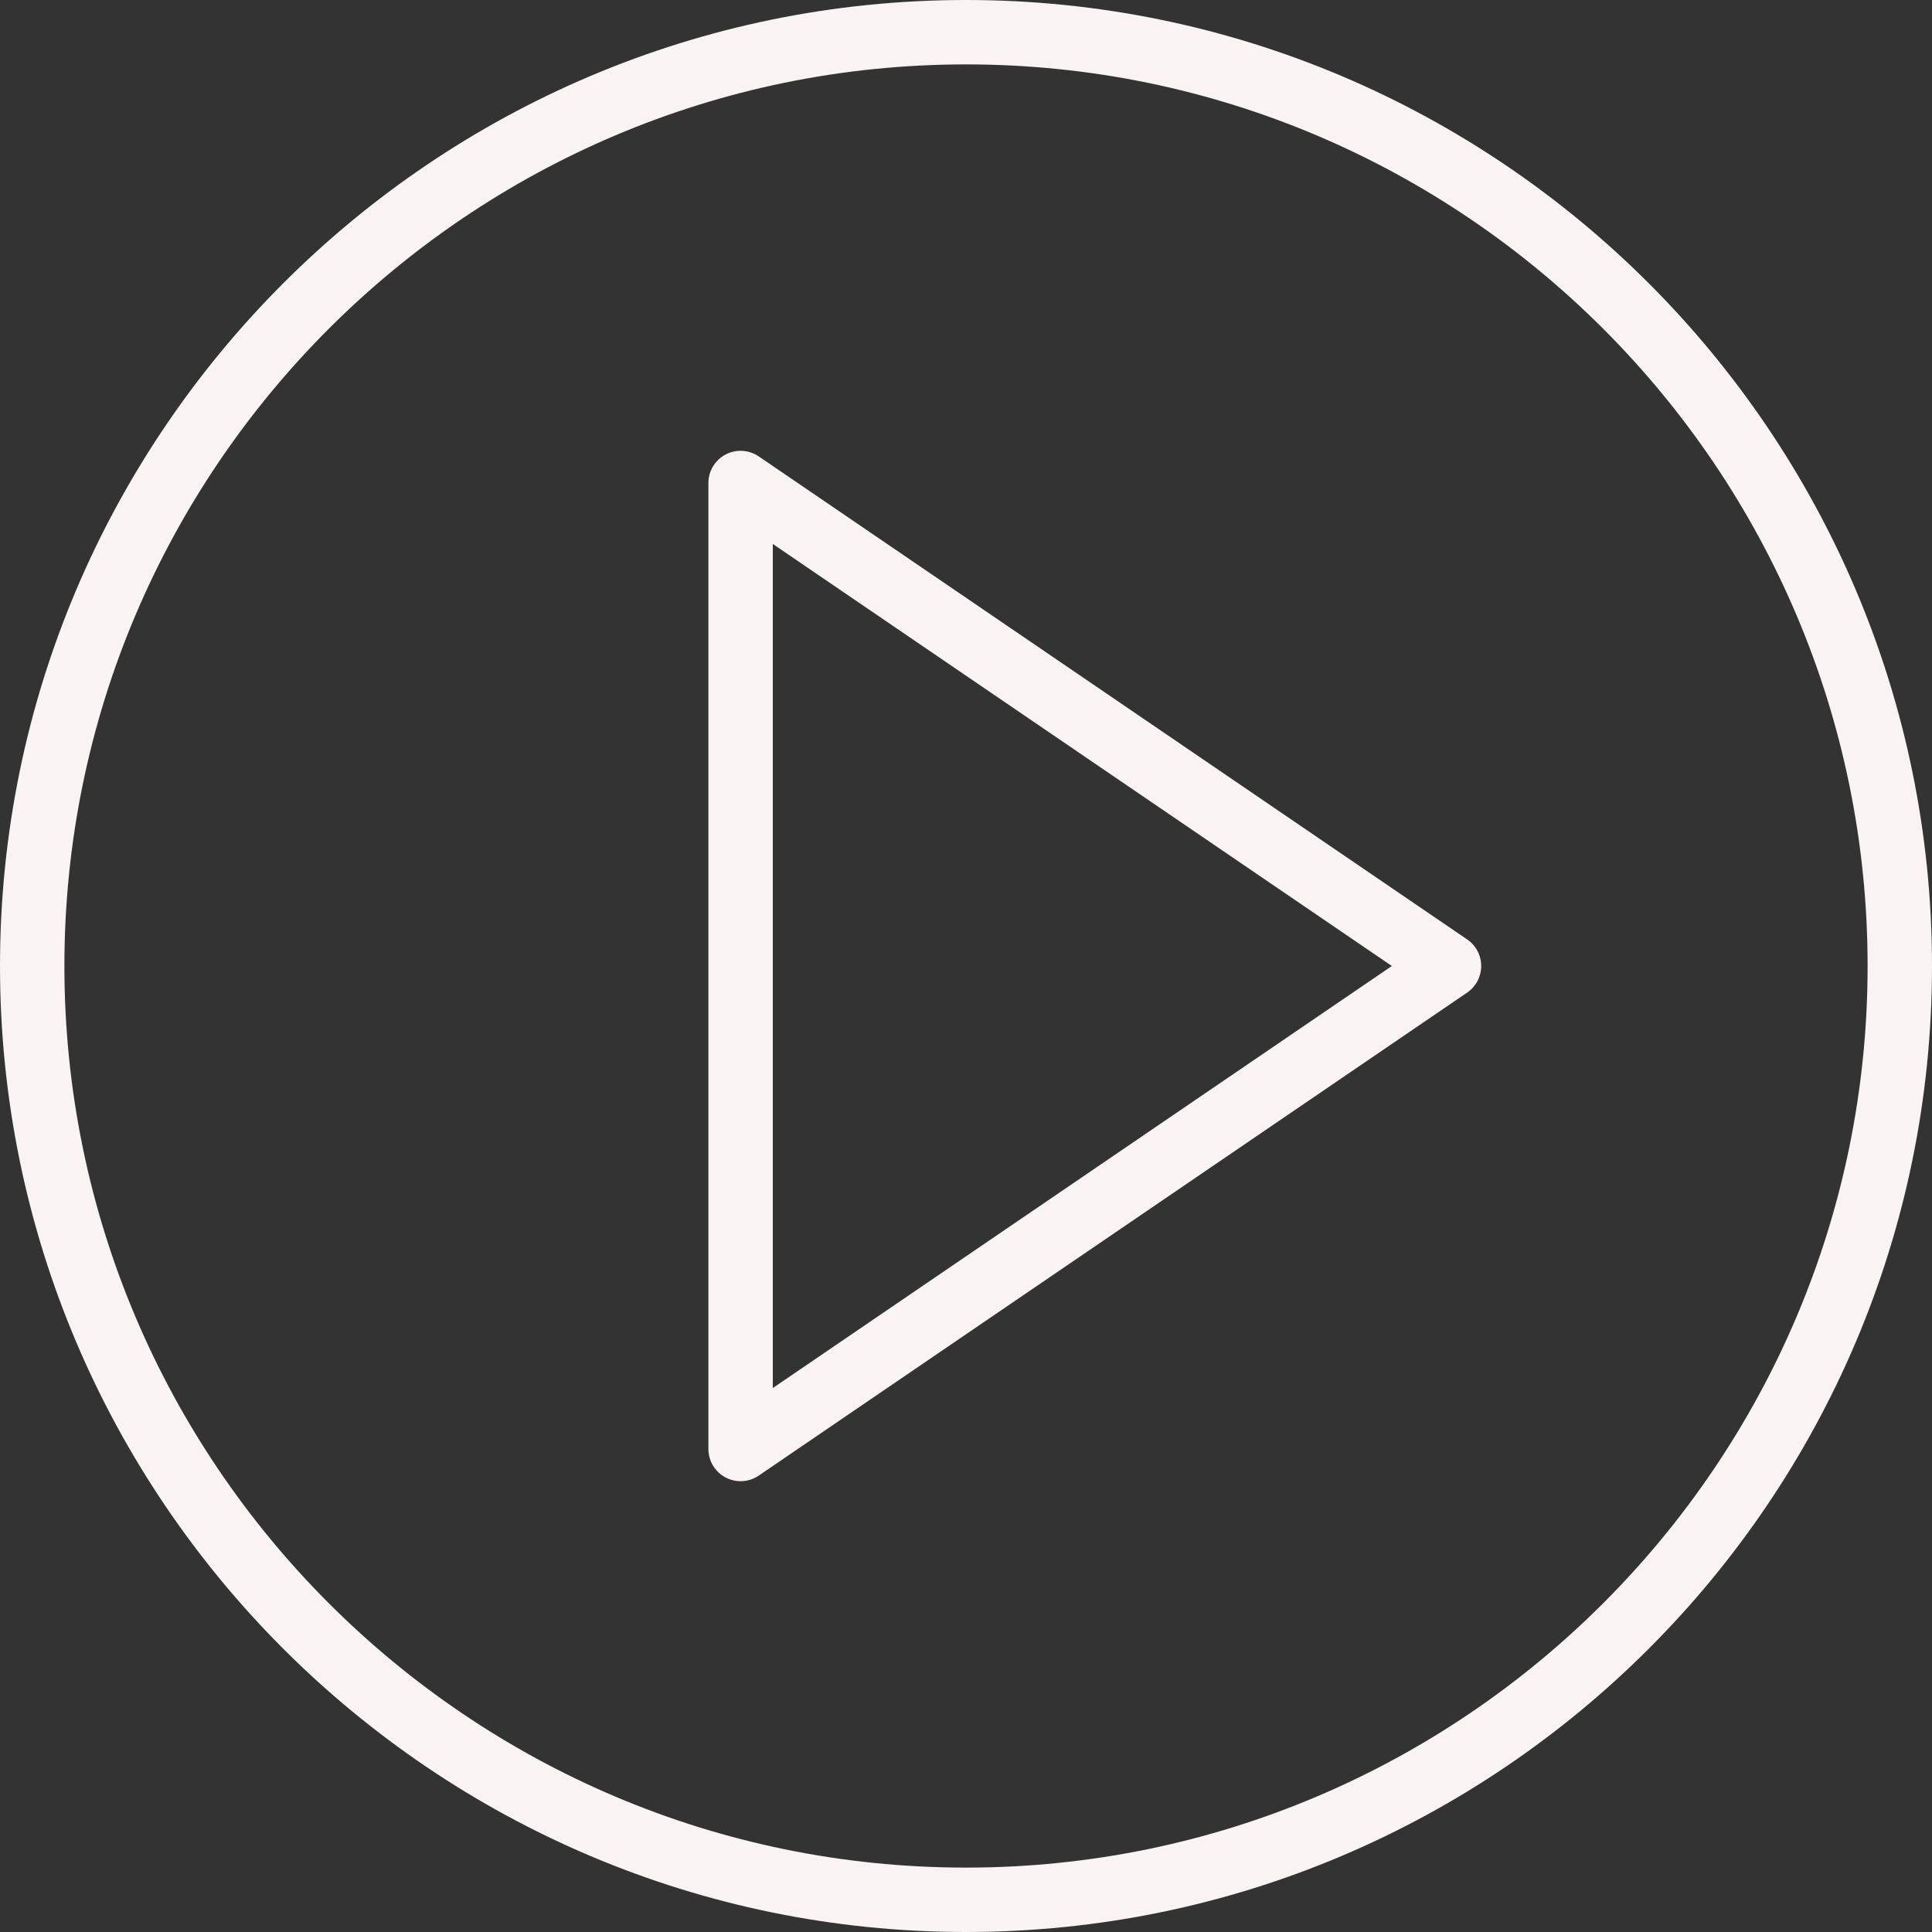 <svg width="120" height="120" viewBox="0 0 120 120" fill="none" xmlns="http://www.w3.org/2000/svg">
<rect x="0" y="0" width="120" height="120" fill="#333333" stroke="none"/>
<path d="M91.126 58.348L47.126 28.348C46.512 27.932 45.72 27.886 45.064 28.232C44.41 28.578 44 29.258 44 30V90C44 90.742 44.41 91.422 45.066 91.768C45.358 91.924 45.68 92 46 92C46.394 92 46.788 91.882 47.126 91.652L91.126 61.652C91.672 61.28 92 60.662 92 60C92 59.338 91.672 58.72 91.126 58.348ZM48 86.214V33.786L86.45 60L48 86.214Z" fill="#F9F3F3"/>
<path d="M60 0C26.916 0 0 26.916 0 60C0 93.084 26.916 120 60 120C93.084 120 120 93.084 120 60C120 26.916 93.084 0 60 0ZM60 116C29.122 116 4 90.878 4 60C4 29.122 29.122 4 60 4C90.878 4 116 29.122 116 60C116 90.878 90.878 116 60 116Z" fill="#F9F3F3"/>
</svg>
